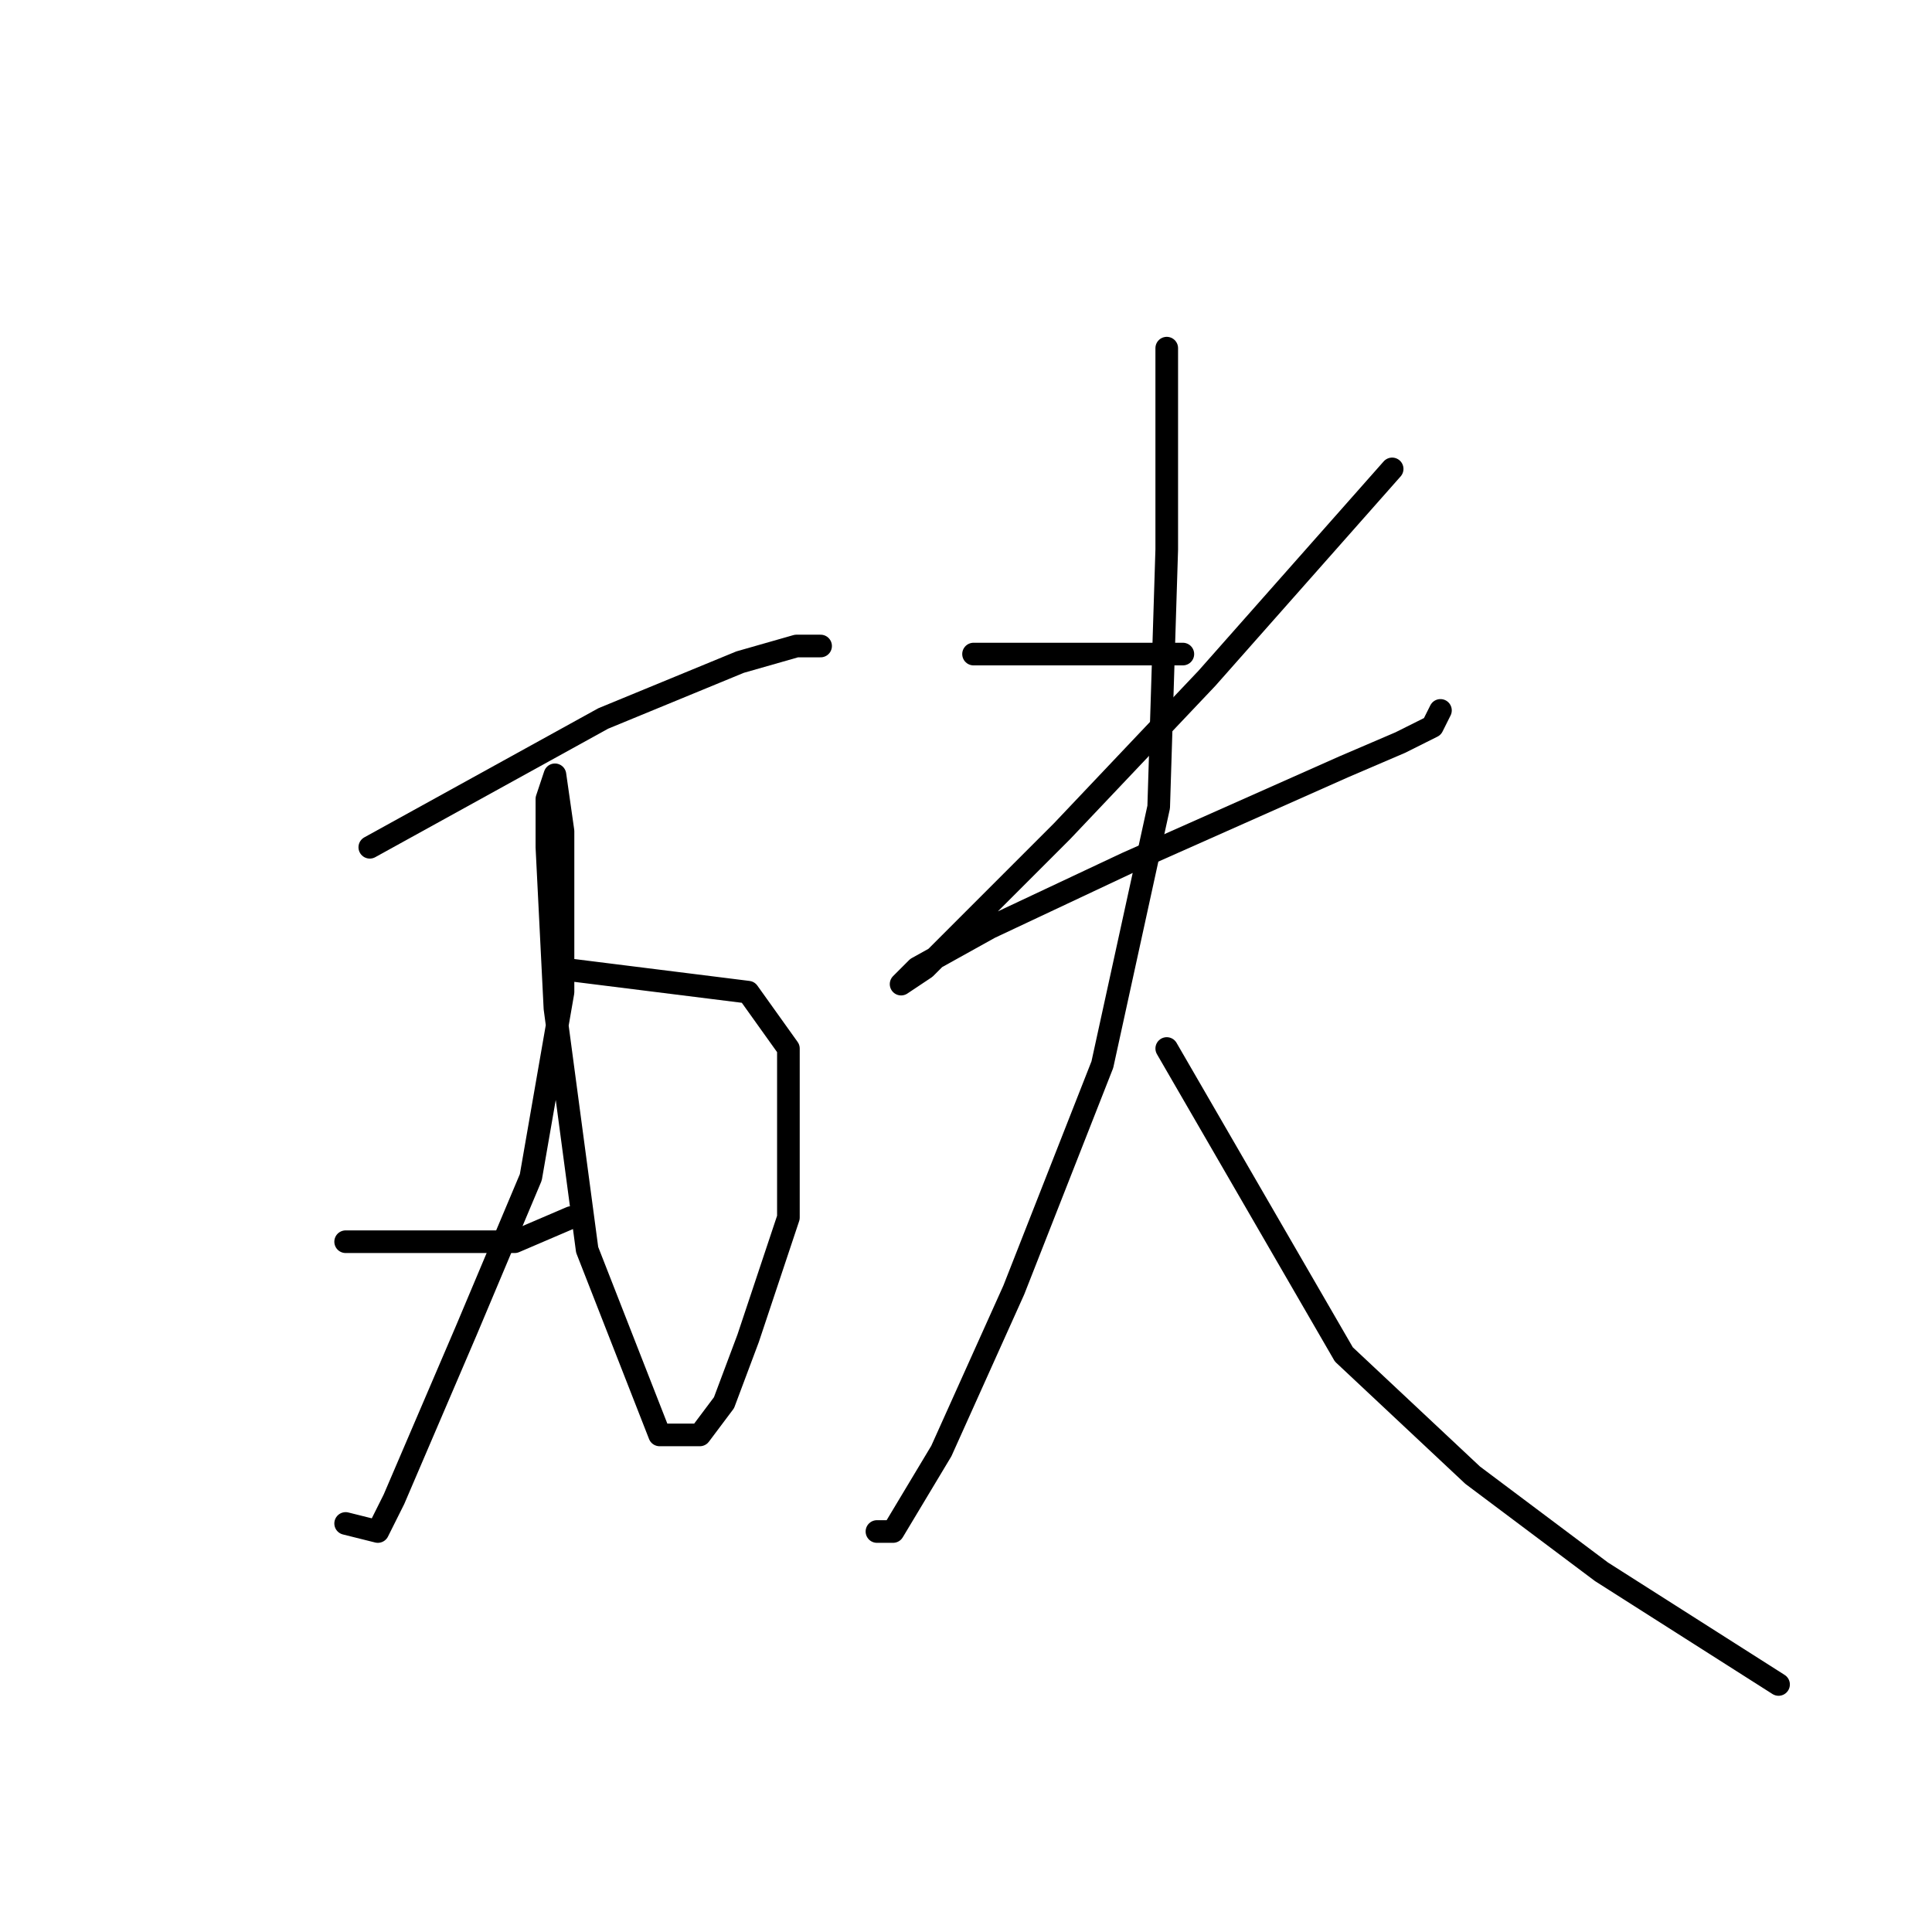 <?xml version="1.0" standalone="no"?>
    <svg width="256" height="256" xmlns="http://www.w3.org/2000/svg" version="1.1">
    <polyline stroke="black" stroke-width="3" stroke-linecap="round" fill="transparent" stroke-linejoin="round" points="49 112.267 79.933 95.2 98.067 87.733 105.533 85.6 108.733 85.6 108.733 85.6 " />
        <polyline stroke="black" stroke-width="3" stroke-linecap="round" fill="transparent" stroke-linejoin="round" points="73.533 128.267 99.133 131.467 104.467 138.933 104.467 161.333 99.133 177.333 95.933 185.867 92.733 190.133 87.4 190.133 77.8 165.6 73.533 133.6 72.467 112.267 72.467 105.867 73.533 102.667 74.6 110.133 74.6 131.467 70.333 156 61.8 176.267 52.2 198.667 50.067 202.933 45.8 201.867 45.8 201.867 " />
        <polyline stroke="black" stroke-width="3" stroke-linecap="round" fill="transparent" stroke-linejoin="round" points="45.8 164.533 68.2 164.533 75.667 161.333 75.667 161.333 " />
        <polyline stroke="black" stroke-width="3" stroke-linecap="round" fill="transparent" stroke-linejoin="round" points="129 86.667 156.733 86.667 156.733 86.667 " />
        <polyline stroke="black" stroke-width="3" stroke-linecap="round" fill="transparent" stroke-linejoin="round" points="184.467 62.133 159.933 89.867 140.733 110.133 127.933 122.933 122.6 128.267 119.4 130.4 121.533 128.267 131.133 122.933 149.267 114.4 178.067 101.6 185.533 98.4 189.8 96.267 190.867 94.133 190.867 94.133 " />
        <polyline stroke="black" stroke-width="3" stroke-linecap="round" fill="transparent" stroke-linejoin="round" points="154.6 46.133 154.6 72.8 153.533 106.933 146.067 141.067 134.333 170.933 124.733 192.267 118.333 202.933 116.2 202.933 116.2 202.933 " />
        <polyline stroke="black" stroke-width="3" stroke-linecap="round" fill="transparent" stroke-linejoin="round" points="154.6 138.933 178.067 179.467 195.133 195.467 212.2 208.267 223.933 215.733 235.667 223.2 235.667 223.2 " />
        </svg>